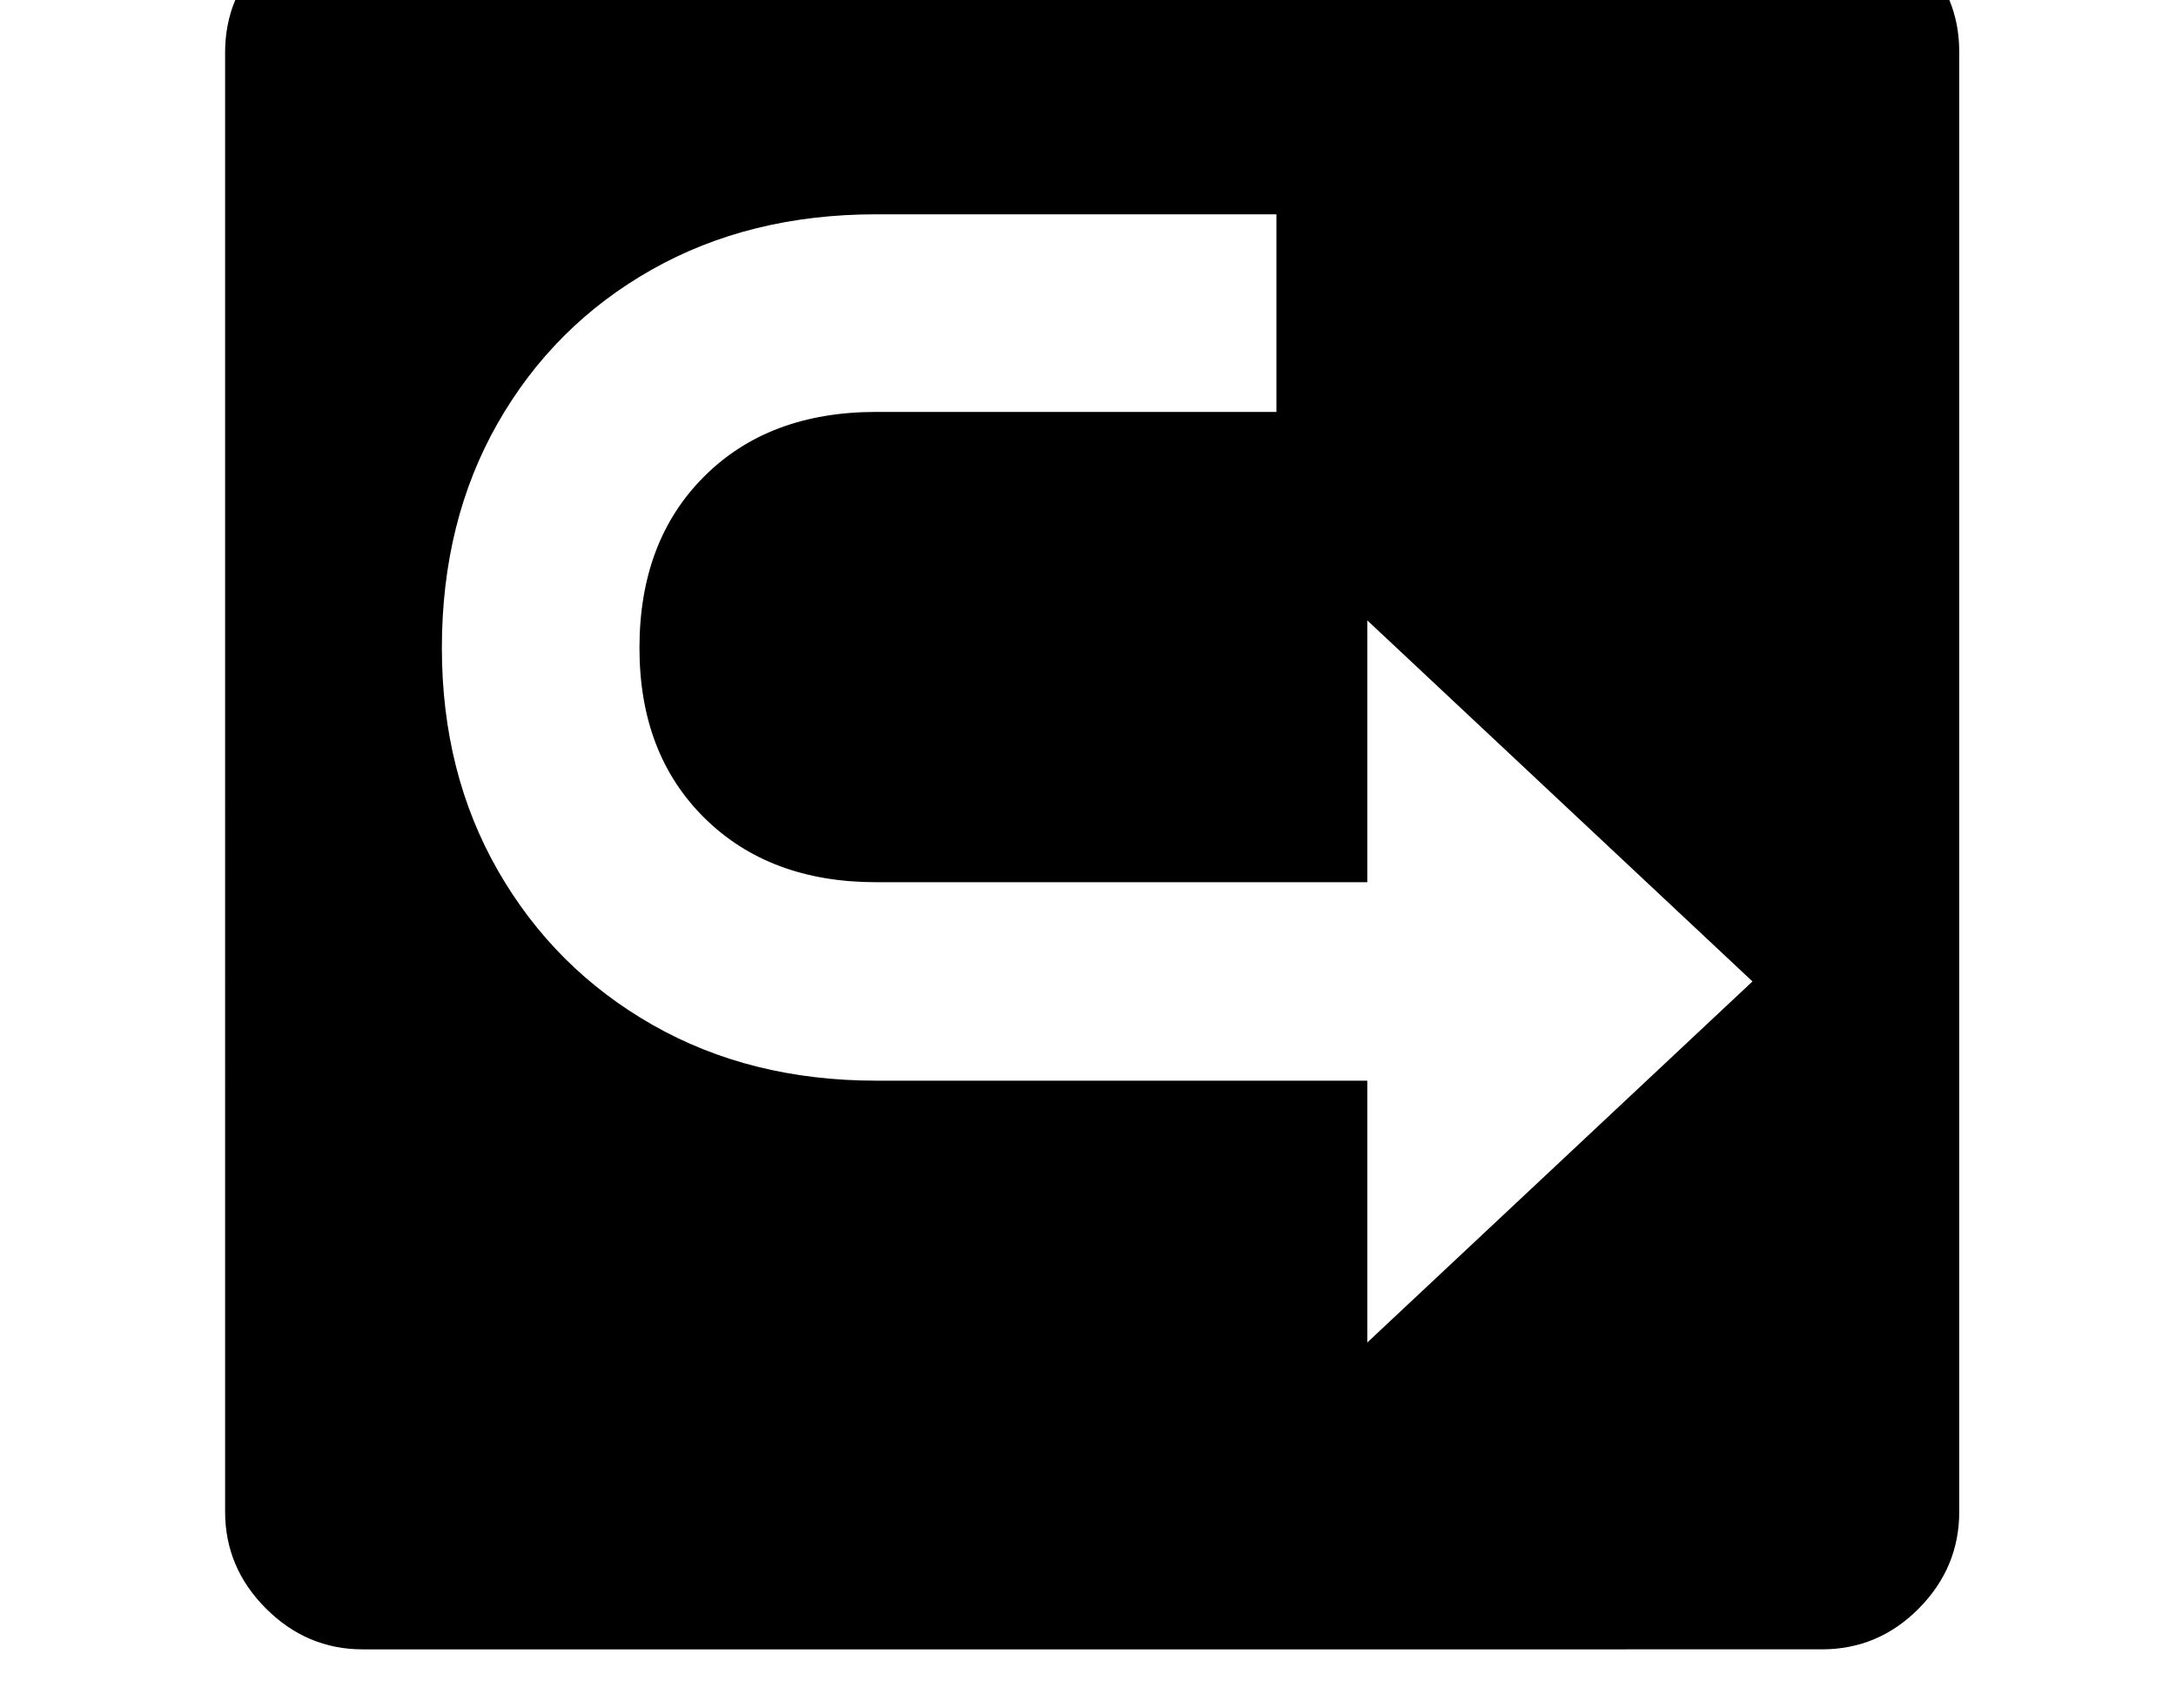 <svg xmlns="http://www.w3.org/2000/svg" viewBox="-10 0 2610 2048"><path d="M425 1978q-67 0-116-49t-49-116V63q0-68 49-116.5T425-102h1749q68 0 117 48t49 116v1751q0 67-48.5 116t-116.5 49zm1205-368 462-433-462-433v314h-589q-128 0-206-77t-78-204q0-128 77.5-205.5T1041 494h480V257h-480q-152 0-269.5 66.5T587 507.5 520 777q0 150 67.5 267.5t185 184.5 268.5 67h589z"/></svg>